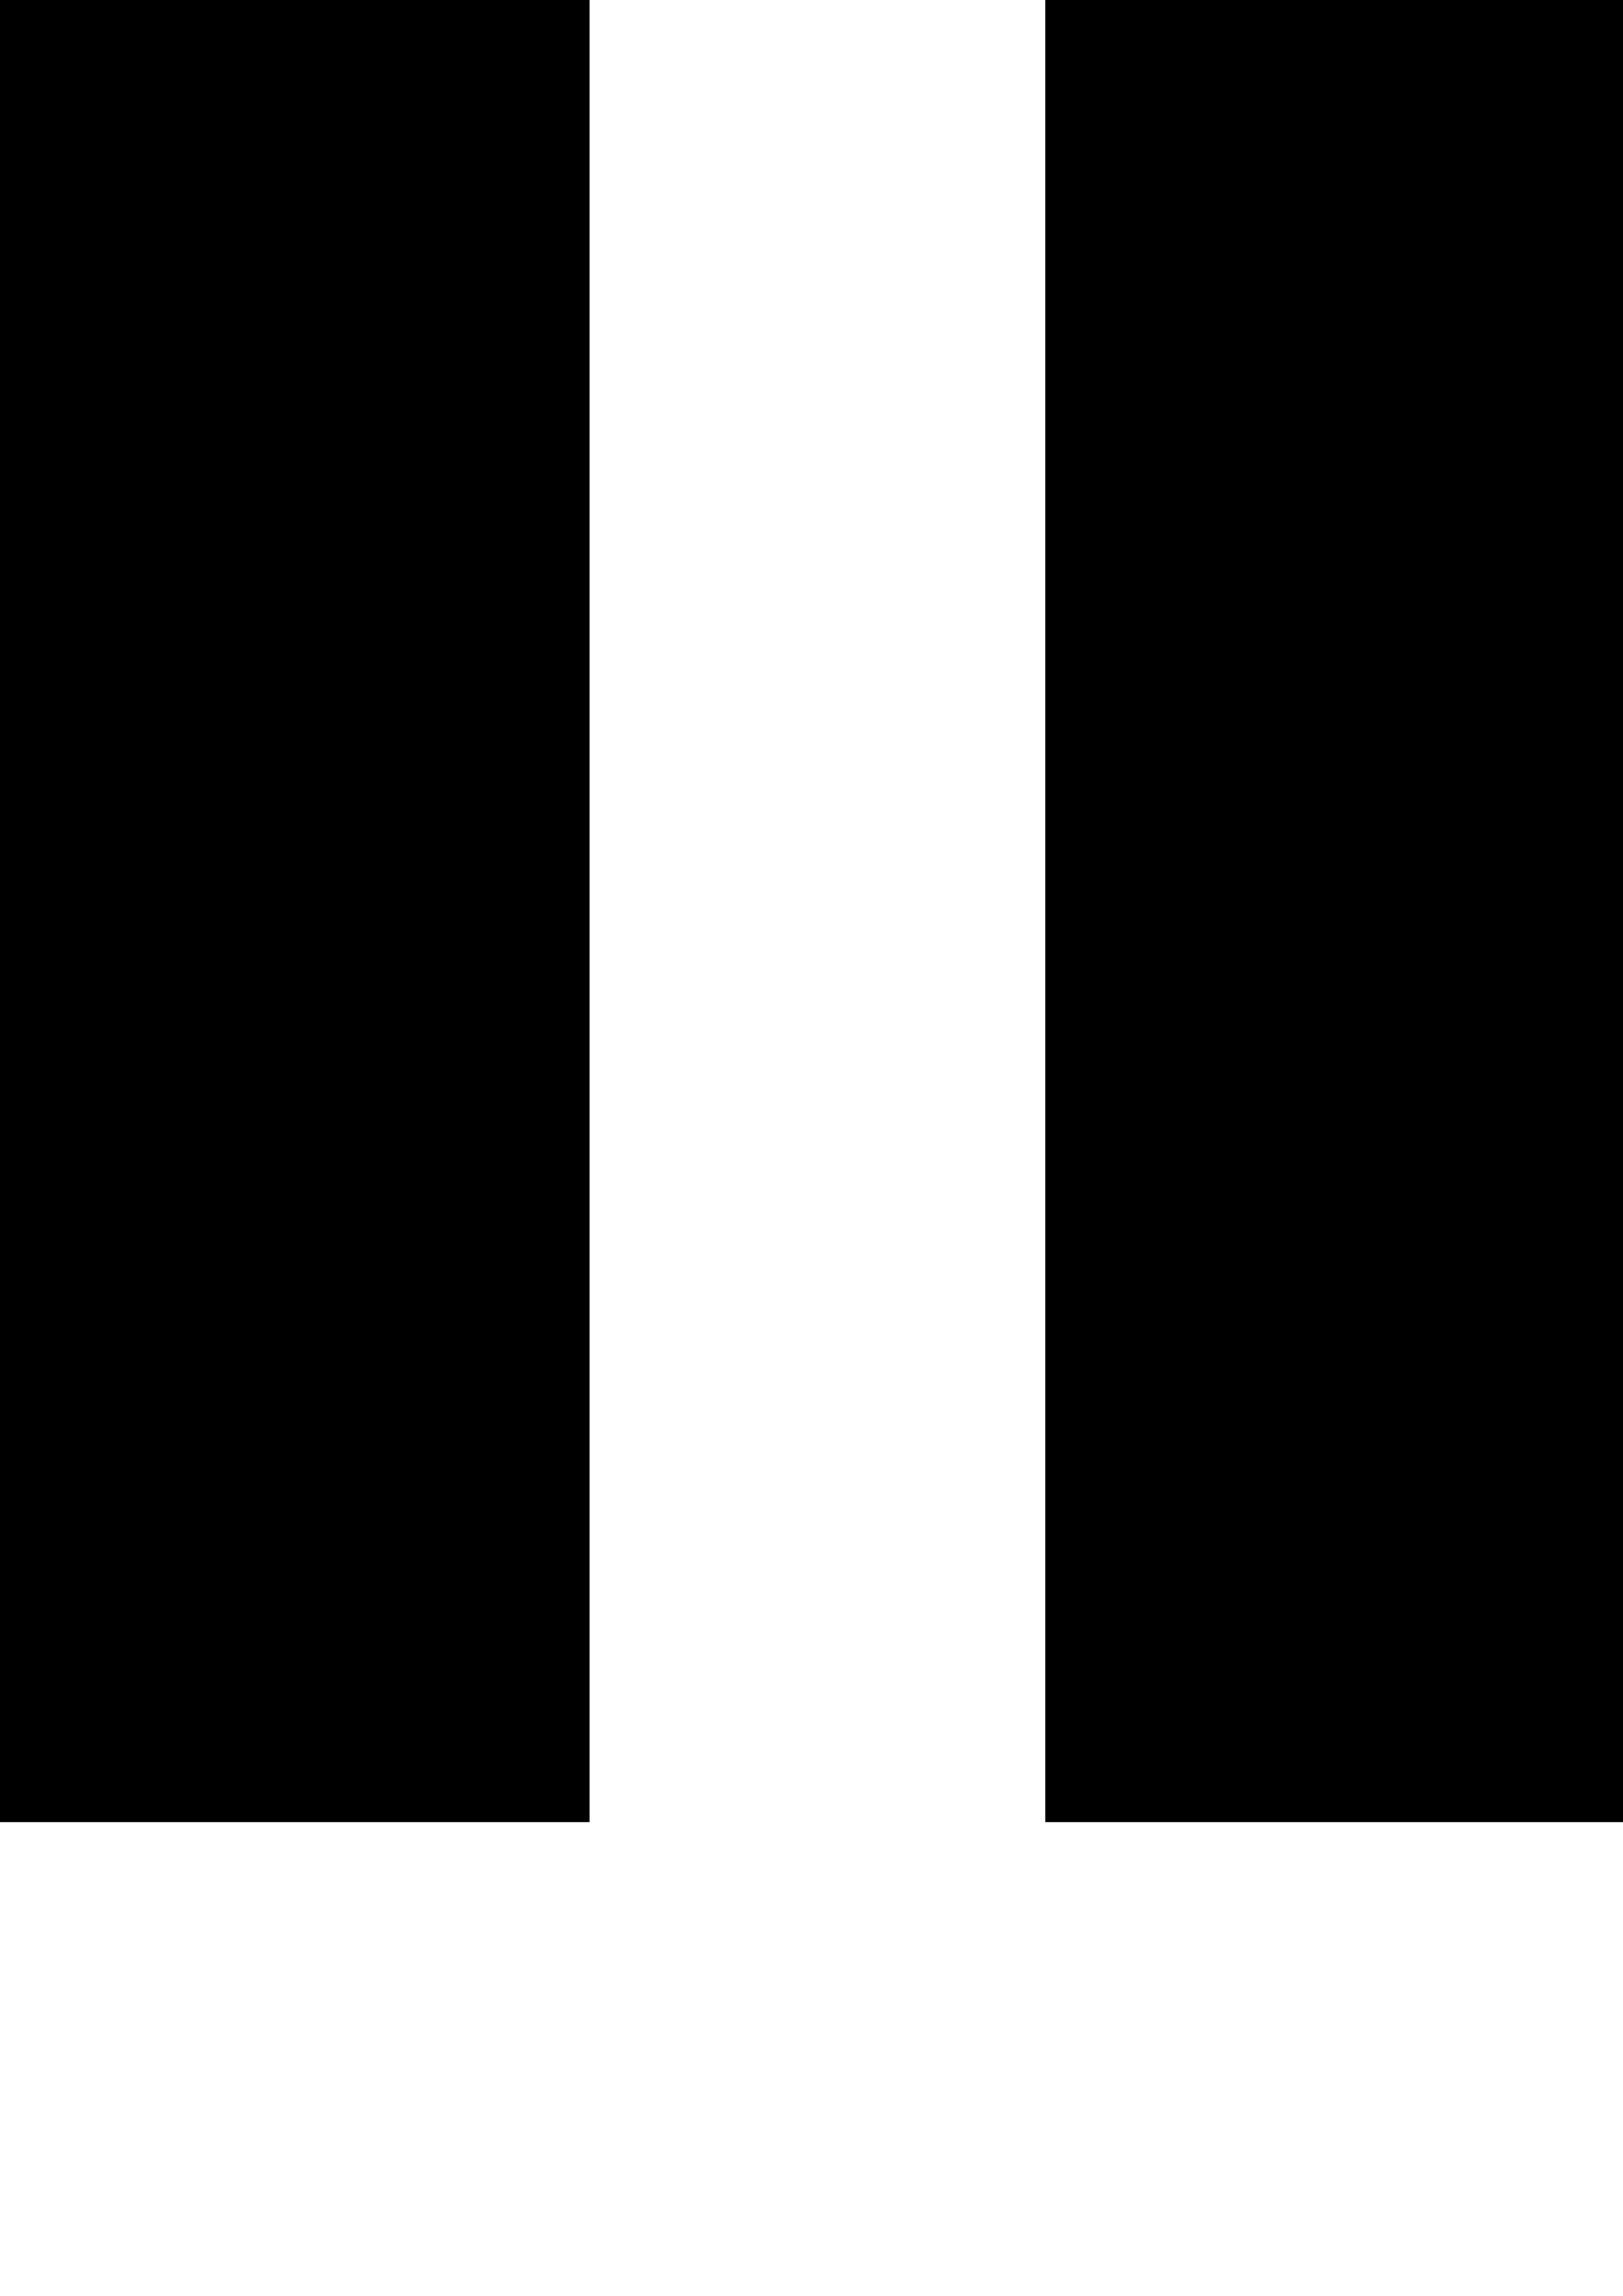 <?xml version="1.0" encoding="UTF-8" standalone="no"?>
<!-- Created with Inkscape (http://www.inkscape.org/) -->

<svg
   xmlns:dc="http://purl.org/dc/elements/1.1/"
   xmlns:cc="http://creativecommons.org/ns#"
   xmlns:rdf="http://www.w3.org/1999/02/22-rdf-syntax-ns#"
   xmlns:svg="http://www.w3.org/2000/svg"
   xmlns="http://www.w3.org/2000/svg"
   xmlns:sodipodi="http://sodipodi.sourceforge.net/DTD/sodipodi-0.dtd"
   xmlns:inkscape="http://www.inkscape.org/namespaces/inkscape"
   width="210mm"
   height="297mm"
   viewBox="0 0 744.094 1052.362"
   id="svg2"
   version="1.1"
   inkscape:version="0.91 r13725"
   sodipodi:docname="USED-OIL-ONLY.svg">
  <defs
     id="defs4" />
  <sodipodi:namedview
     id="base"
     pagecolor="#ffffff"
     bordercolor="#666666"
     borderopacity="1.0"
     inkscape:pageopacity="0.0"
     inkscape:pageshadow="2"
     inkscape:zoom="0.12374369"
     inkscape:cx="511.04612"
     inkscape:cy="-987.67264"
     inkscape:document-units="px"
     inkscape:current-layer="layer1"
     showgrid="false"
     inkscape:window-width="1440"
     inkscape:window-height="810"
     inkscape:window-x="0"
     inkscape:window-y="27"
     inkscape:window-maximized="1" />
  <g
     inkscape:label="Layer 1"
     inkscape:groupmode="layer"
     id="layer1">
    <g
       transform="matrix(9.058,0,0,9.058,7062.992,-3002.485)"
       style="font-style:normal;font-weight:normal;font-size:40px;line-height:125%;font-family:sans-serif;letter-spacing:0px;word-spacing:0px;fill:#000000;fill-opacity:1;stroke:none;stroke-width:1px;stroke-linecap:butt;stroke-linejoin:miter;stroke-opacity:1"
       id="flowRoot3336">
      <path
         d="m -985.464,44.244 49.32,0 0,77.22 q 0,21.78 -5.04,36.9 -4.86,15.12 -13.5,24.66 -8.64,9.54 -20.34,14.04 -11.7,4.68 -25.2,5.22 l 0,-36.9 q 7.02,-3.06 10.8,-14.22 3.96,-11.16 3.96,-29.7 l 0,-77.22 z m -38.7,0 0,77.22 q 0,17.82 3.24,28.98 3.42,11.16 9.9,14.58 l 0,37.26 q -13.32,-0.72 -24.84,-5.4 -11.34,-4.68 -19.8,-14.22 -8.28,-9.72 -12.96,-24.66 -4.68,-14.94 -4.68,-36.54 l 0,-77.22 49.14,0 z"
         style="font-style:normal;font-variant:normal;font-weight:900;font-stretch:normal;font-size:180px;font-family:stencilla;-inkscape-font-specification:'stencilla Heavy';text-align:center;text-anchor:middle"
         id="path3379"
         inkscape:connector-curvature="0" />
      <path
         d="m -852.326,103.464 q -0.36,-0.18 -0.54,-0.18 -0.18,0 -0.36,-0.18 l 0,-0.18 5.04,1.44 2.7,0.72 q 3.6,1.08 5.58,1.26 l 3.24,0.54 2.52,0.54 q 6.3,1.62 12.24,3.42 6.12,1.62 12.78,4.86 5.58,2.88 9.18,7.02 3.78,4.14 5.94,9.18 2.34,5.04 3.24,10.62 1.08,5.58 1.08,11.34 0,13.5 -5.76,22.5 -5.76,9 -14.94,14.58 -9.18,5.58 -20.52,8.1 -11.34,2.52 -22.32,3.06 l 0,-35.64 q 2.88,-0.36 5.76,-1.44 3.06,-1.08 5.22,-2.7 2.34,-1.8 3.78,-4.14 1.44,-2.34 1.44,-5.4 0,-2.52 -1.44,-4.14 -1.44,-1.8 -3.78,-3.06 -2.34,-1.26 -5.22,-1.98 -2.88,-0.9 -5.76,-1.62 l 0,-38.7 0.9,0.18 z m -24.48,-15.48 q 0,6.12 3.78,8.82 3.78,2.52 9,3.96 l 0,38.88 -1.08,-0.18 0.54,0 -4.5,-0.9 q -4.14,-0.9 -8.1,-1.62 -3.96,-0.9 -7.38,-1.8 -4.68,-1.08 -9.72,-2.88 -5.04,-1.98 -9.72,-4.68 -4.5,-2.7 -8.46,-5.94 -3.78,-3.42 -6.48,-7.38 -2.88,-4.32 -4.32,-10.26 -1.44,-5.94 -1.44,-12.78 0,-12.78 5.4,-21.96 5.4,-9.18 14.04,-15.3 8.64,-6.12 19.44,-9.18 10.98,-3.24 21.78,-3.96 l 0,35.82 q -4.86,0.72 -8.82,3.42 -3.96,2.7 -3.96,7.92 z m -9.18,61.56 3.24,-0.18 q 0.72,0 1.26,0 0.72,-0.18 1.44,-0.18 l 0.36,0 q 0.36,0.9 0.54,1.98 0.36,0.9 0.72,1.8 1.44,3.96 3.6,6.66 2.16,2.52 3.24,2.88 1.44,0.9 3.42,1.62 1.98,0.72 4.14,1.26 l 0,36.72 q -10.26,-0.36 -20.34,-3.24 -9.9,-2.7 -18.54,-8.64 -8.64,-5.76 -15.48,-15.12 -6.66,-9.54 -10.08,-23.22 l 42.48,-2.34 z m 43.2,-53.82 q -1.44,-6.3 -4.14,-10.8 -2.7,-4.5 -6.3,-6.66 l 0,-37.62 q 20.34,0.9 35.82,13.5 15.66,12.42 24.3,36.9 l -49.68,4.68 z"
         style="font-style:normal;font-variant:normal;font-weight:900;font-stretch:normal;font-size:180px;font-family:stencilla;-inkscape-font-specification:'stencilla Heavy';text-align:center;text-anchor:middle"
         id="path3381"
         inkscape:connector-curvature="0" />
      <path
         d="m -729.555,198.684 -49.5,0 0,-154.26 49.5,0 0,154.26 z m 84.24,-154.26 0,36.18 -73.44,0 0,-36.18 73.44,0 z m 0,118.08 0,36.18 -73.44,0 0,-36.18 73.44,0 z m -11.52,-58.68 0,36.18 -61.92,0 0,-36.18 61.92,0 z"
         style="font-style:normal;font-variant:normal;font-weight:900;font-stretch:normal;font-size:180px;font-family:stencilla;-inkscape-font-specification:'stencilla Heavy';text-align:center;text-anchor:middle"
         id="path3383"
         inkscape:connector-curvature="0" />
      <path
         d="m -622.087,44.424 57.96,0 0,36.18 -8.64,0 0,81.9 8.64,0 0,36.18 -57.96,0 0,-154.26 z m 70.02,0 q 14.4,0 27.18,4.14 12.96,3.96 22.68,13.14 9.72,9.18 15.48,23.94 5.76,14.76 5.76,36 0,21.42 -5.76,36.18 -5.76,14.76 -15.48,23.94 -9.72,9 -22.68,12.96 -12.78,3.96 -27.18,3.96 l -1.26,0 0,-36.18 1.26,0 q 9.54,0 15.66,-10.26 6.3,-10.44 6.3,-30.6 0,-20.16 -6.3,-30.6 -6.12,-10.44 -15.66,-10.44 l -1.26,0 0,-36.18 1.26,0 z"
         style="font-style:normal;font-variant:normal;font-weight:900;font-stretch:normal;font-size:180px;font-family:stencilla;-inkscape-font-specification:'stencilla Heavy';text-align:center;text-anchor:middle"
         id="path3385"
         inkscape:connector-curvature="0" />
      <path
         d="m -863.32,346.464 q 0,-18.54 -5.76,-29.7 -5.76,-11.34 -13.86,-14.22 l 0,-36.9 q 13.68,0.72 26.1,5.4 12.42,4.68 21.96,14.4 9.54,9.54 15.12,24.66 5.76,14.94 5.76,36.36 0,21.6 -5.76,36.72 -5.58,15.12 -15.12,24.66 -9.54,9.54 -21.96,14.04 -12.42,4.68 -26.1,5.4 l 0,-36.9 q 8.1,-2.88 13.86,-14.04 5.76,-11.34 5.76,-29.88 z m -98.46,0 q 0,-21.24 5.58,-36.18 5.58,-15.12 14.94,-24.66 9.36,-9.72 21.6,-14.4 12.42,-4.86 25.92,-5.58 l 0,37.08 q -7.92,3.06 -13.5,14.4 -5.4,11.16 -5.4,29.34 0,18.36 5.4,29.52 5.58,11.16 13.5,14.22 l 0,37.08 q -13.5,-0.72 -25.92,-5.4 -12.24,-4.5 -21.6,-14.04 -9.36,-9.72 -14.94,-24.66 -5.58,-15.12 -5.58,-36.72 z"
         style="font-style:normal;font-variant:normal;font-weight:900;font-stretch:normal;font-size:180px;font-family:stencilla;-inkscape-font-specification:'stencilla Heavy';text-align:center;text-anchor:middle"
         id="path3387"
         inkscape:connector-curvature="0" />
      <path
         d="m -749.912,269.424 0,154.26 -49.32,0 0,-154.26 49.32,0 z"
         style="font-style:normal;font-variant:normal;font-weight:900;font-stretch:normal;font-size:180px;font-family:stencilla;-inkscape-font-specification:'stencilla Heavy';text-align:center;text-anchor:middle"
         id="path3389"
         inkscape:connector-curvature="0" />
      <path
         d="m -726.844,269.424 49.14,0 0,154.26 -49.14,0 0,-154.26 z m 124.74,118.08 0,36.18 -64.8,0 0,-36.18 64.8,0 z"
         style="font-style:normal;font-variant:normal;font-weight:900;font-stretch:normal;font-size:180px;font-family:stencilla;-inkscape-font-specification:'stencilla Heavy';text-align:center;text-anchor:middle"
         id="path3391"
         inkscape:connector-curvature="0" />
      <path
         d="m -983.555,571.464 q 0,-18.54 -5.76,-29.7 -5.76,-11.34 -13.86,-14.22 l 0,-36.9 q 13.68,0.72 26.1,5.4 12.42,4.68 21.96,14.4 9.54,9.54 15.12,24.66 5.76,14.94 5.76,36.36 0,21.6 -5.76,36.72 -5.58,15.12 -15.12,24.66 -9.54,9.54 -21.96,14.04 -12.42,4.68 -26.1,5.4 l 0,-36.9 q 8.1,-2.88 13.86,-14.04 5.76,-11.34 5.76,-29.88 z m -98.46,0 q 0,-21.24 5.58,-36.18 5.58,-15.12 14.94,-24.66 9.36,-9.72 21.6,-14.4 12.42,-4.86 25.92,-5.58 l 0,37.08 q -7.92,3.06 -13.5,14.4 -5.4,11.16 -5.4,29.34 0,18.36 5.4,29.52 5.58,11.16 13.5,14.22 l 0,37.08 q -13.5,-0.72 -25.92,-5.4 -12.24,-4.5 -21.6,-14.04 -9.36,-9.72 -14.94,-24.66 -5.58,-15.12 -5.58,-36.72 z"
         style="font-style:normal;font-variant:normal;font-weight:900;font-stretch:normal;font-size:180px;font-family:stencilla;-inkscape-font-specification:'stencilla Heavy';text-align:center;text-anchor:middle"
         id="path3393"
         inkscape:connector-curvature="0" />
      <path
         d="m -780.146,494.424 0,154.26 -46.98,0 -10.44,-19.44 0.18,0 -71.64,-134.82 36.72,0 43.38,83.34 0,-7.2 q 0,-9.36 -0.18,-19.98 0,-10.62 -0.18,-20.88 0,-10.26 0,-19.44 0,-9.18 0,-15.84 l 49.14,0 z m -139.86,154.26 0,-152.64 49.14,92.7 0,59.94 -49.14,0 z"
         style="font-style:normal;font-variant:normal;font-weight:900;font-stretch:normal;font-size:180px;font-family:stencilla;-inkscape-font-specification:'stencilla Heavy';text-align:center;text-anchor:middle"
         id="path3395"
         inkscape:connector-curvature="0" />
      <path
         d="m -763.758,494.424 49.14,0 0,154.26 -49.14,0 0,-154.26 z m 124.74,118.08 0,36.18 -64.8,0 0,-36.18 64.8,0 z"
         style="font-style:normal;font-variant:normal;font-weight:900;font-stretch:normal;font-size:180px;font-family:stencilla;-inkscape-font-specification:'stencilla Heavy';text-align:center;text-anchor:middle"
         id="path3397"
         inkscape:connector-curvature="0" />
      <path
         d="m -533.096,518.904 -0.18,0 14.94,-24.48 53.1,0 -60.12,83.7 0,70.56 -49.14,0 0,-61.02 41.4,-68.76 z m -71.82,16.74 -29.7,-41.22 52.92,0 25.38,41.58 -22.14,36.72 -26.46,-37.08 z"
         style="font-style:normal;font-variant:normal;font-weight:900;font-stretch:normal;font-size:180px;font-family:stencilla;-inkscape-font-specification:'stencilla Heavy';text-align:center;text-anchor:middle"
         id="path3399"
         inkscape:connector-curvature="0" />
    </g>
  </g>
</svg>
